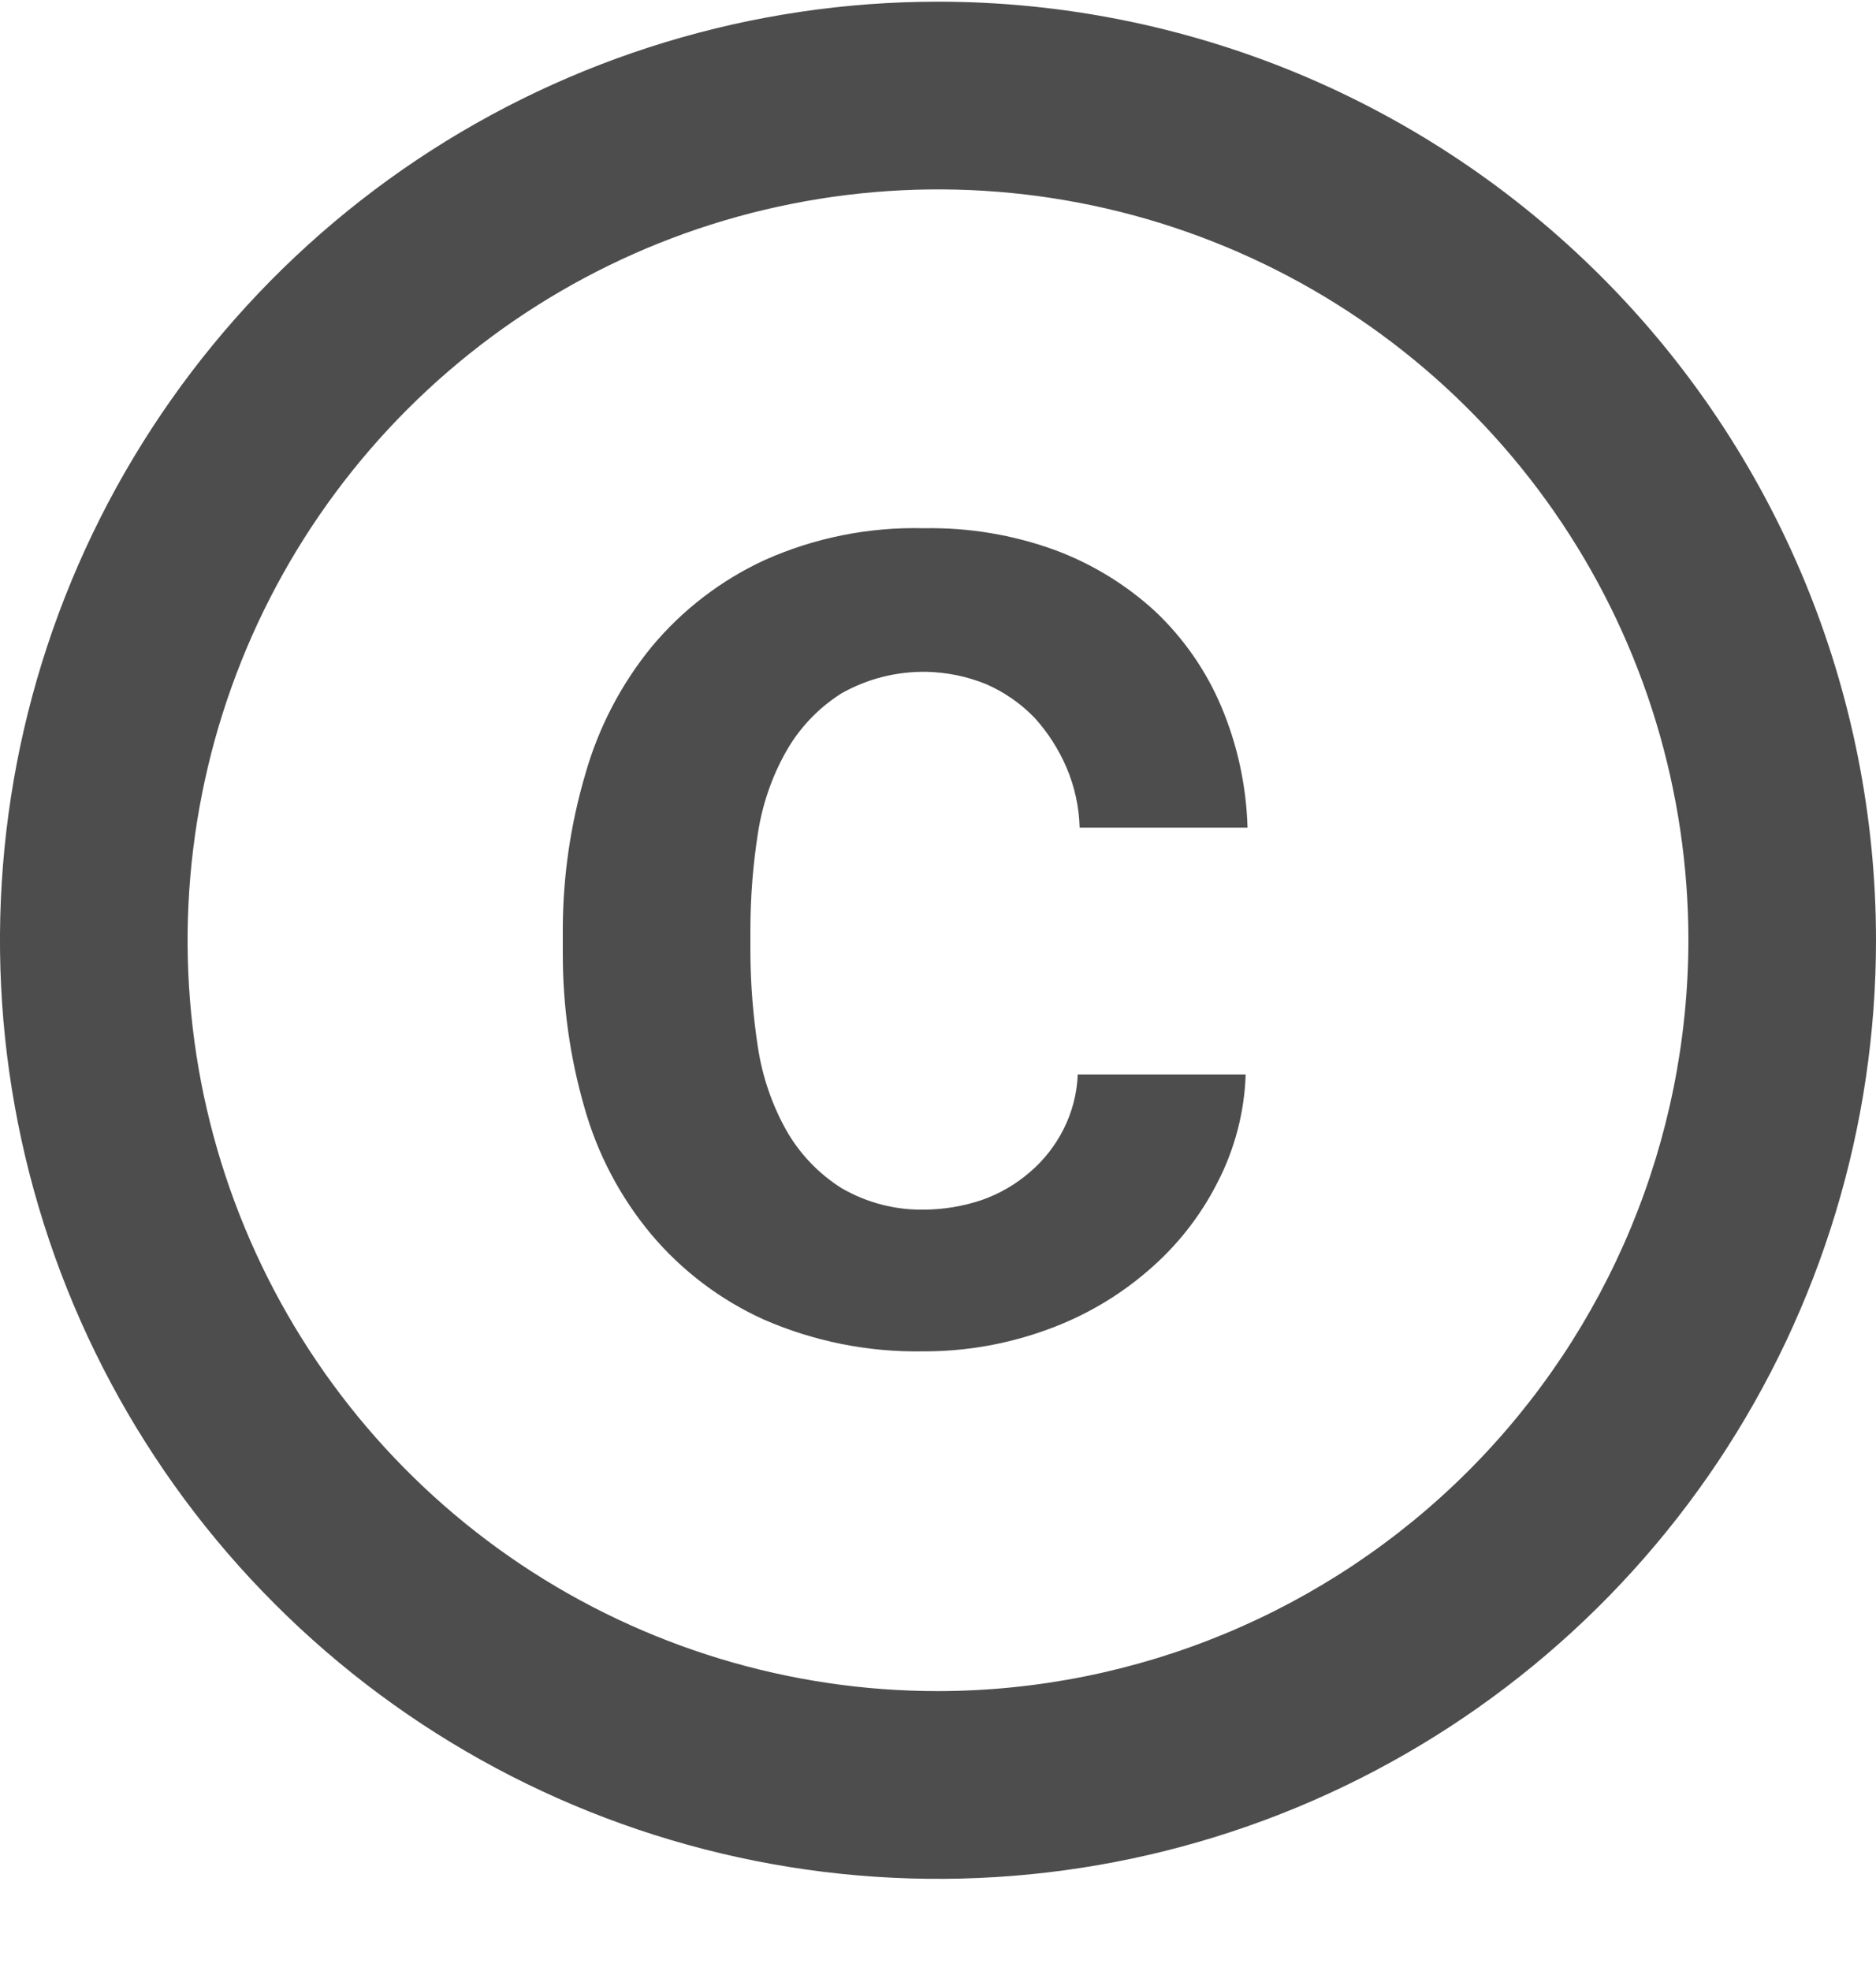 <svg width="20" height="21" viewBox="0 0 20 21" fill="none" xmlns="http://www.w3.org/2000/svg">
<path d="M8.08 8.878C8.127 8.572 8.228 8.277 8.38 8.008C8.522 7.756 8.725 7.543 8.97 7.388C9.247 7.231 9.562 7.152 9.88 7.158C10.096 7.163 10.309 7.207 10.51 7.288C10.705 7.372 10.882 7.495 11.03 7.648C11.172 7.805 11.287 7.984 11.37 8.178C11.457 8.381 11.504 8.598 11.51 8.818H13.3C13.287 8.374 13.193 7.937 13.02 7.528C12.859 7.147 12.62 6.803 12.32 6.518C12.007 6.23 11.64 6.005 11.24 5.858C10.795 5.697 10.323 5.619 9.85 5.628C9.265 5.613 8.684 5.729 8.15 5.968C7.687 6.182 7.277 6.496 6.95 6.888C6.622 7.288 6.381 7.751 6.24 8.248C6.083 8.78 6.002 9.333 6 9.888V10.158C5.999 10.713 6.076 11.265 6.23 11.798C6.369 12.293 6.611 12.753 6.94 13.148C7.267 13.537 7.677 13.848 8.14 14.058C8.676 14.292 9.255 14.408 9.84 14.398C10.29 14.4 10.737 14.322 11.16 14.168C11.556 14.026 11.922 13.813 12.24 13.538C12.546 13.277 12.798 12.957 12.98 12.598C13.164 12.242 13.267 11.849 13.28 11.448H11.49C11.482 11.65 11.431 11.847 11.34 12.028C11.252 12.204 11.13 12.36 10.98 12.488C10.828 12.62 10.651 12.722 10.46 12.788C10.266 12.852 10.064 12.886 9.86 12.888C9.548 12.895 9.24 12.815 8.97 12.658C8.725 12.503 8.522 12.29 8.38 12.038C8.228 11.765 8.127 11.467 8.08 11.158C8.029 10.827 8.002 10.493 8 10.158V9.888C8.001 9.55 8.028 9.212 8.08 8.878ZM10 0.018C8.022 0.018 6.089 0.604 4.444 1.703C2.8 2.802 1.518 4.364 0.761 6.191C0.004 8.018 -0.194 10.029 0.192 11.969C0.578 13.909 1.53 15.691 2.929 17.089C4.327 18.488 6.109 19.44 8.049 19.826C9.989 20.212 12 20.014 13.827 19.257C15.654 18.5 17.216 17.218 18.315 15.574C19.413 13.929 20 11.996 20 10.018C20 8.705 19.741 7.404 19.239 6.191C18.736 4.978 18 3.875 17.071 2.947C16.142 2.018 15.04 1.282 13.827 0.779C12.614 0.277 11.313 0.018 10 0.018ZM10 18.018C8.418 18.018 6.871 17.549 5.555 16.67C4.24 15.791 3.214 14.541 2.609 13.079C2.003 11.618 1.845 10.009 2.154 8.457C2.462 6.905 3.224 5.48 4.343 4.361C5.462 3.242 6.887 2.48 8.439 2.172C9.991 1.863 11.6 2.021 13.062 2.627C14.523 3.232 15.773 4.258 16.652 5.573C17.531 6.889 18 8.436 18 10.018C17.997 12.139 17.153 14.172 15.654 15.672C14.154 17.171 12.121 18.015 10 18.018Z" fill="#4D4D4D"/>
</svg>
